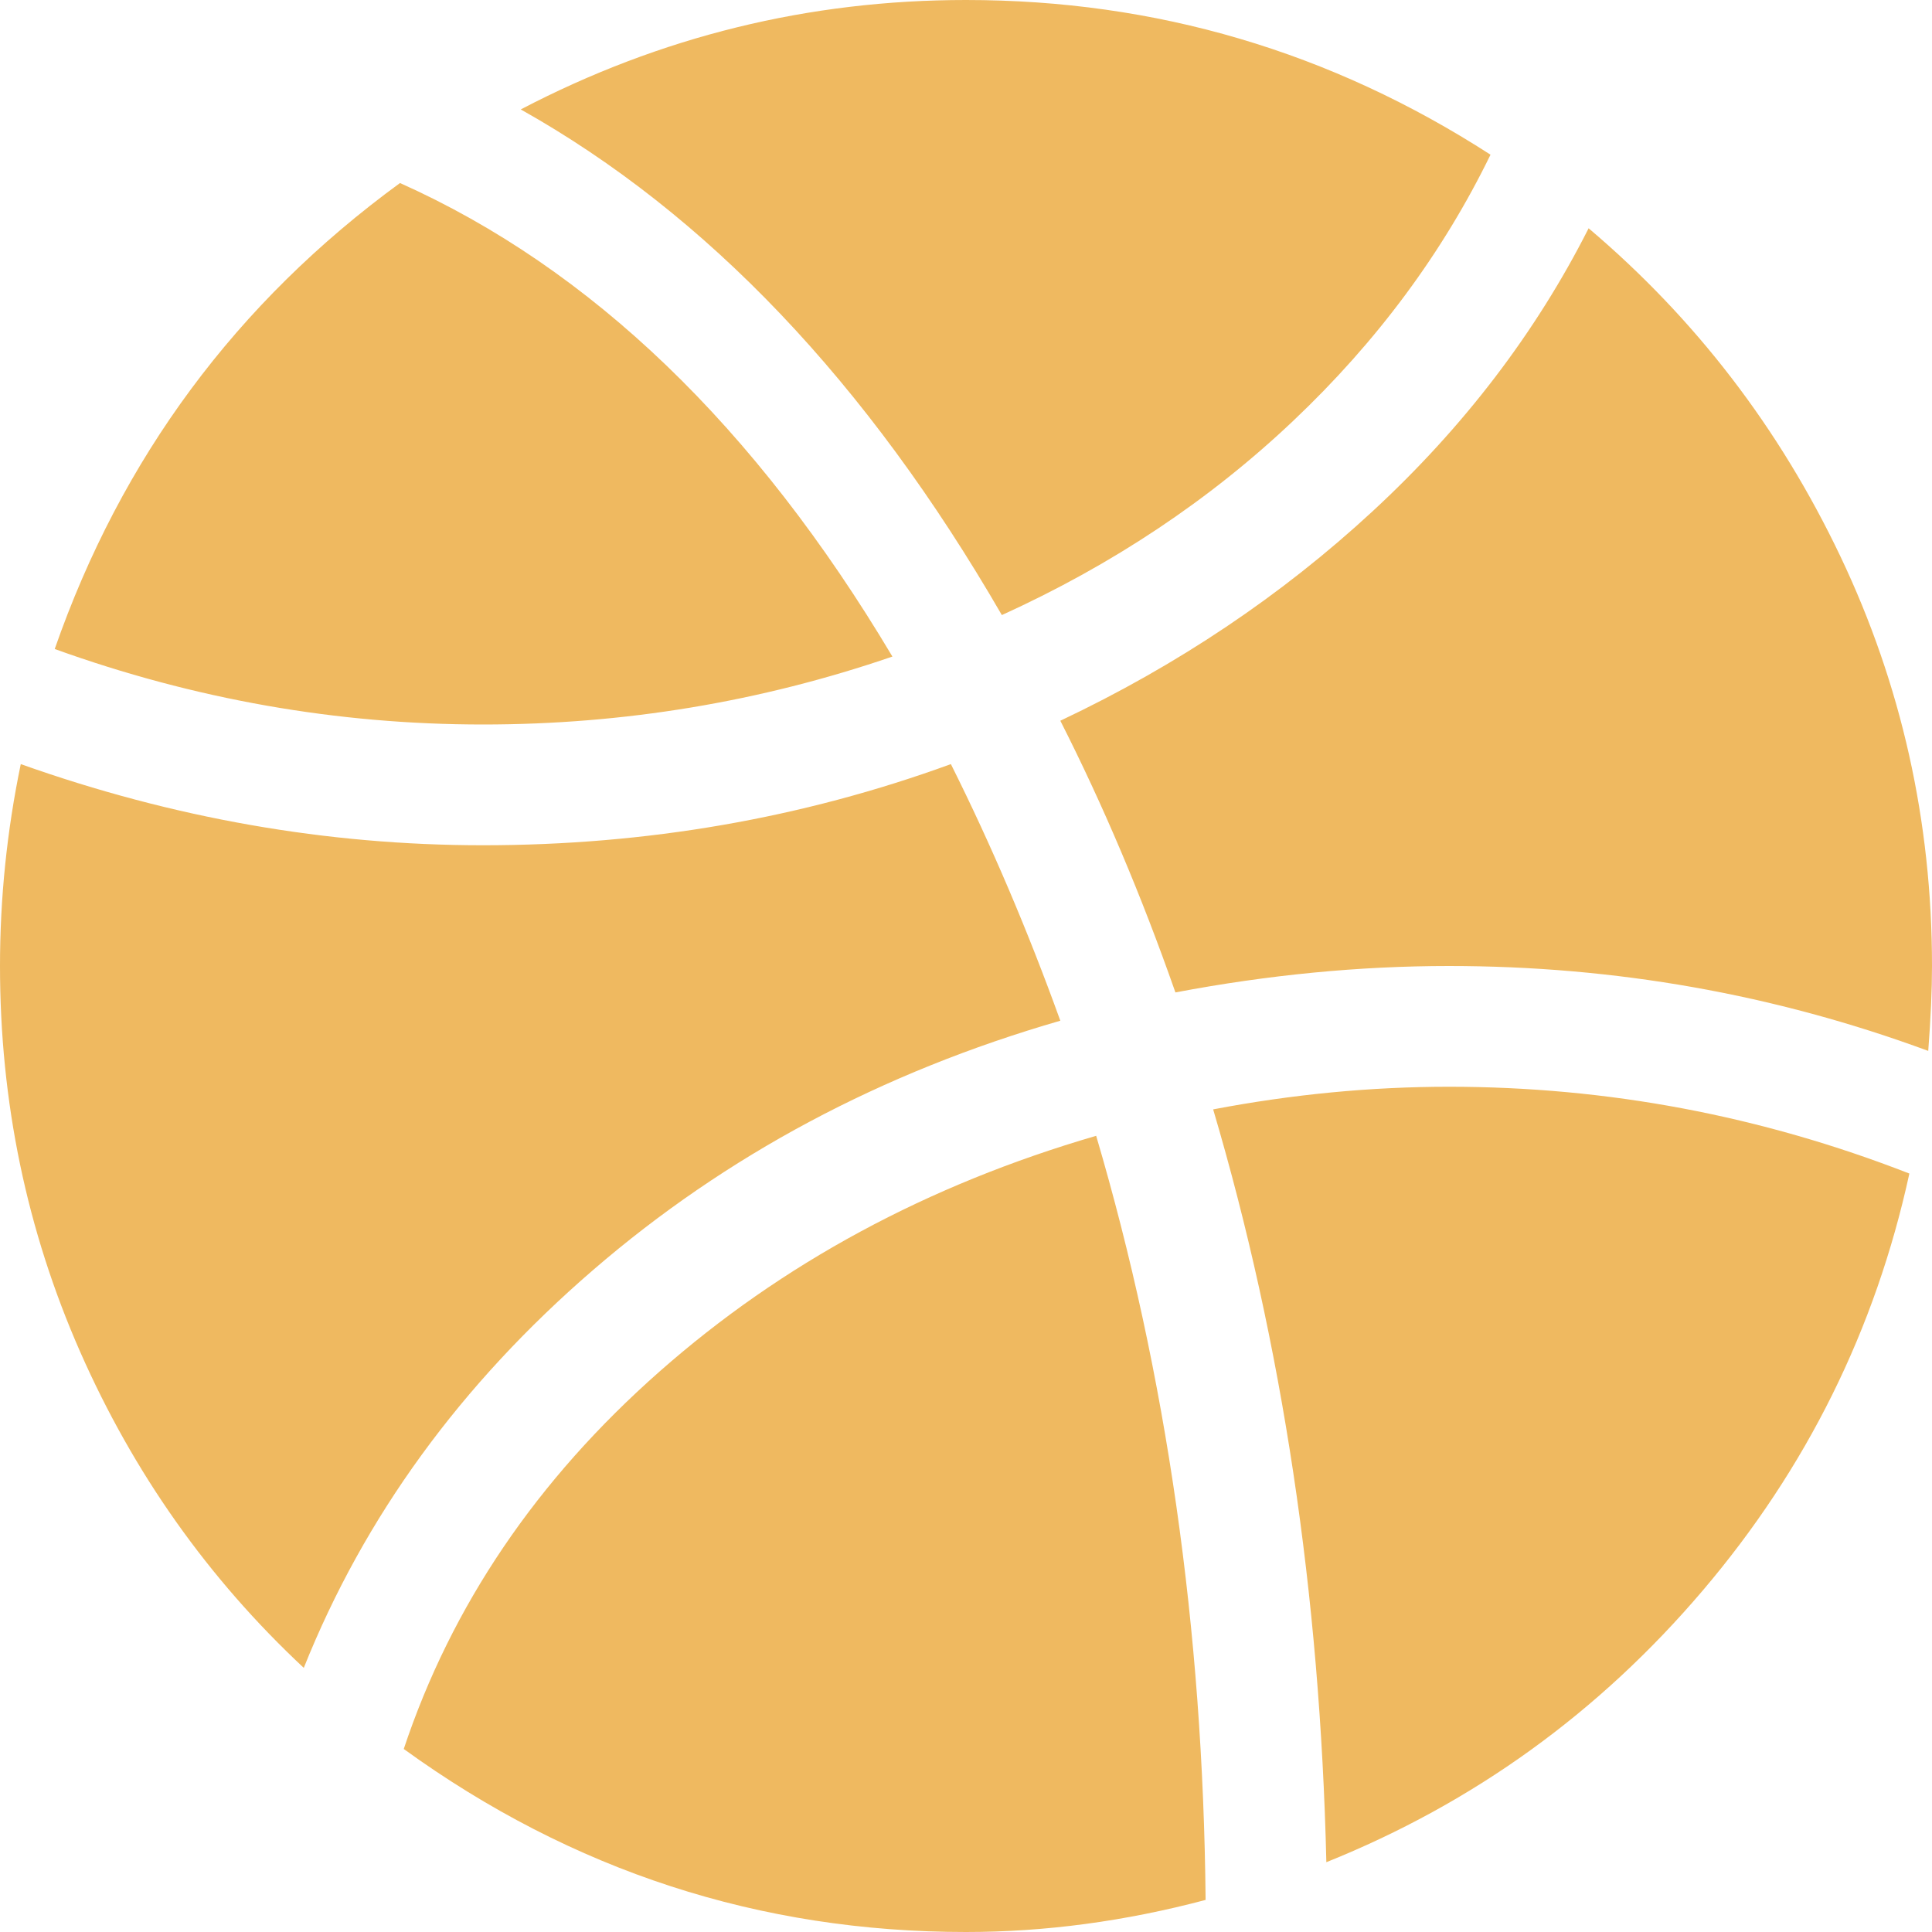 <svg width="56" height="56" viewBox="0 0 56 56" fill="none" xmlns="http://www.w3.org/2000/svg">
<path d="M42 28C39.411 28 36.768 28.255 34.07 28.766C33.086 25.958 31.974 23.333 30.734 20.891C34.125 19.287 37.142 17.263 39.785 14.82C42.428 12.378 44.516 9.643 46.047 6.617C49.146 9.242 51.579 12.414 53.348 16.133C55.116 19.852 56 23.807 56 28C56 28.693 55.964 29.513 55.891 30.461C51.443 28.82 46.812 28 42 28ZM29.039 17.828C25.138 11.083 20.49 6.198 15.094 3.172C19.141 1.057 23.443 0 28 0C33.505 0 38.573 1.495 43.203 4.484C41.818 7.328 39.913 9.898 37.488 12.195C35.064 14.492 32.247 16.37 29.039 17.828ZM25.867 19.031C22.039 20.344 18.083 21 14 21C9.771 21 5.633 20.271 1.586 18.812C3.518 13.271 6.854 8.768 11.594 5.305C17.135 7.784 21.893 12.359 25.867 19.031ZM14 24.5C18.74 24.5 23.26 23.716 27.562 22.148C28.729 24.482 29.787 26.961 30.734 29.586C25.557 31.081 21.046 33.487 17.199 36.805C13.353 40.122 10.555 43.969 8.805 48.344C6.034 45.755 3.874 42.702 2.324 39.184C0.775 35.665 0 31.938 0 28C0 26.031 0.201 24.081 0.602 22.148C5.013 23.716 9.479 24.5 14 24.5ZM31.773 32.922C33.815 39.849 34.872 47.232 34.945 55.07C32.612 55.69 30.297 56 28 56C22.021 56 16.588 54.232 11.703 50.695C13.088 46.539 15.559 42.893 19.113 39.758C22.668 36.622 26.888 34.344 31.773 32.922ZM35.164 32.156C37.461 31.719 39.74 31.5 42 31.5C46.594 31.5 51.042 32.339 55.344 34.016C54.359 38.536 52.363 42.565 49.355 46.102C46.348 49.638 42.711 52.263 38.445 53.977C38.263 46.211 37.169 38.938 35.164 32.156Z" fill="#EFB960"/>
</svg>
